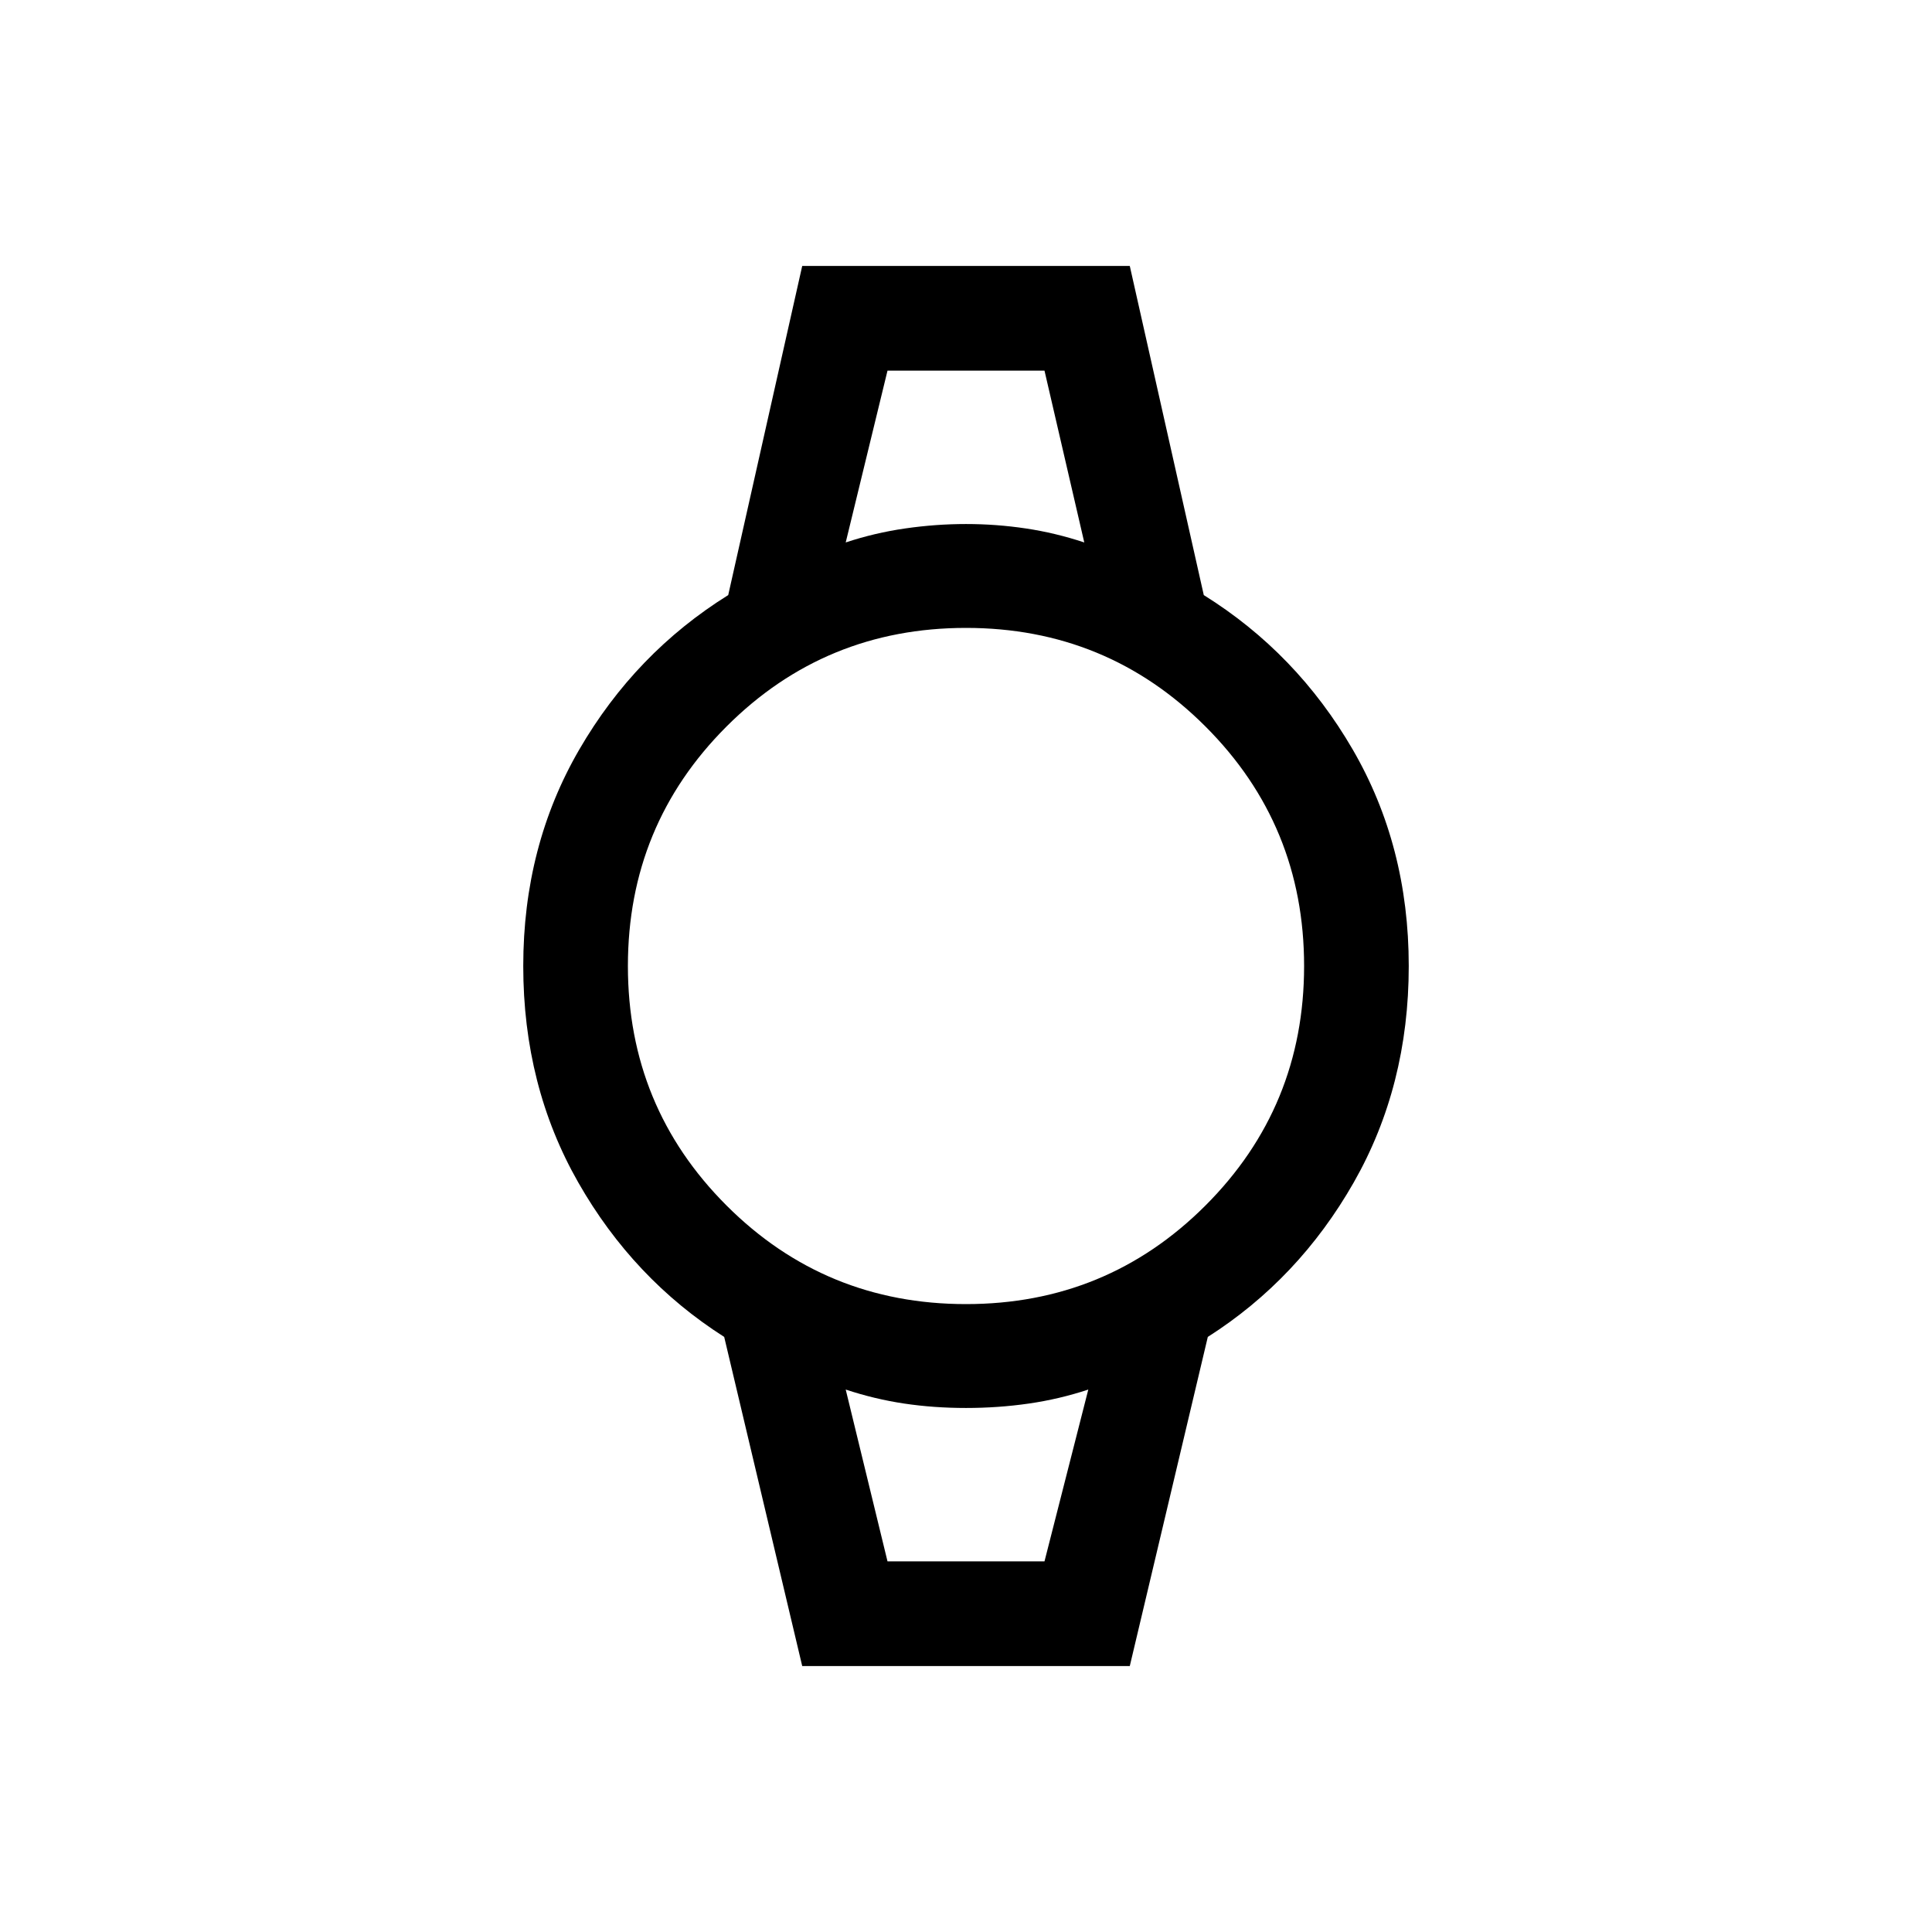 <svg xmlns="http://www.w3.org/2000/svg" height="20" viewBox="0 -960 960 960" width="20"><path d="m398.616-132.156-38.768-163.537q-45.154-28.769-72.5-76.73Q260.001-420.385 260.001-480q0-59.615 27.847-107.577 27.846-47.961 74-76.73l36.768-163.537h162.768l36.768 163.537q46.154 28.769 74 76.73Q699.999-539.615 699.999-480q0 59.615-27.347 107.577-27.346 47.961-72.5 76.73l-38.768 163.537H398.616ZM480-312q70 0 119-49t49-119q0-70-49-119t-119-49q-70 0-119 49t-49 119q0 70 49 119t119 49Zm-59.769-378.46q14.384-4.769 29.577-6.962Q465-699.614 480-699.614t29.692 2.192q14.693 2.193 29.077 6.962L519-775.845h-78l-20.769 85.385ZM441-184.155h78l21.769-85.385q-14.384 4.769-29.577 6.962Q496-260.386 480-260.386t-30.692-2.192q-14.693-2.193-29.077-6.962L441-184.155Zm-20.769-591.69H538.769 420.231ZM441-184.155h-20.769H540.769 441Z"/></svg>